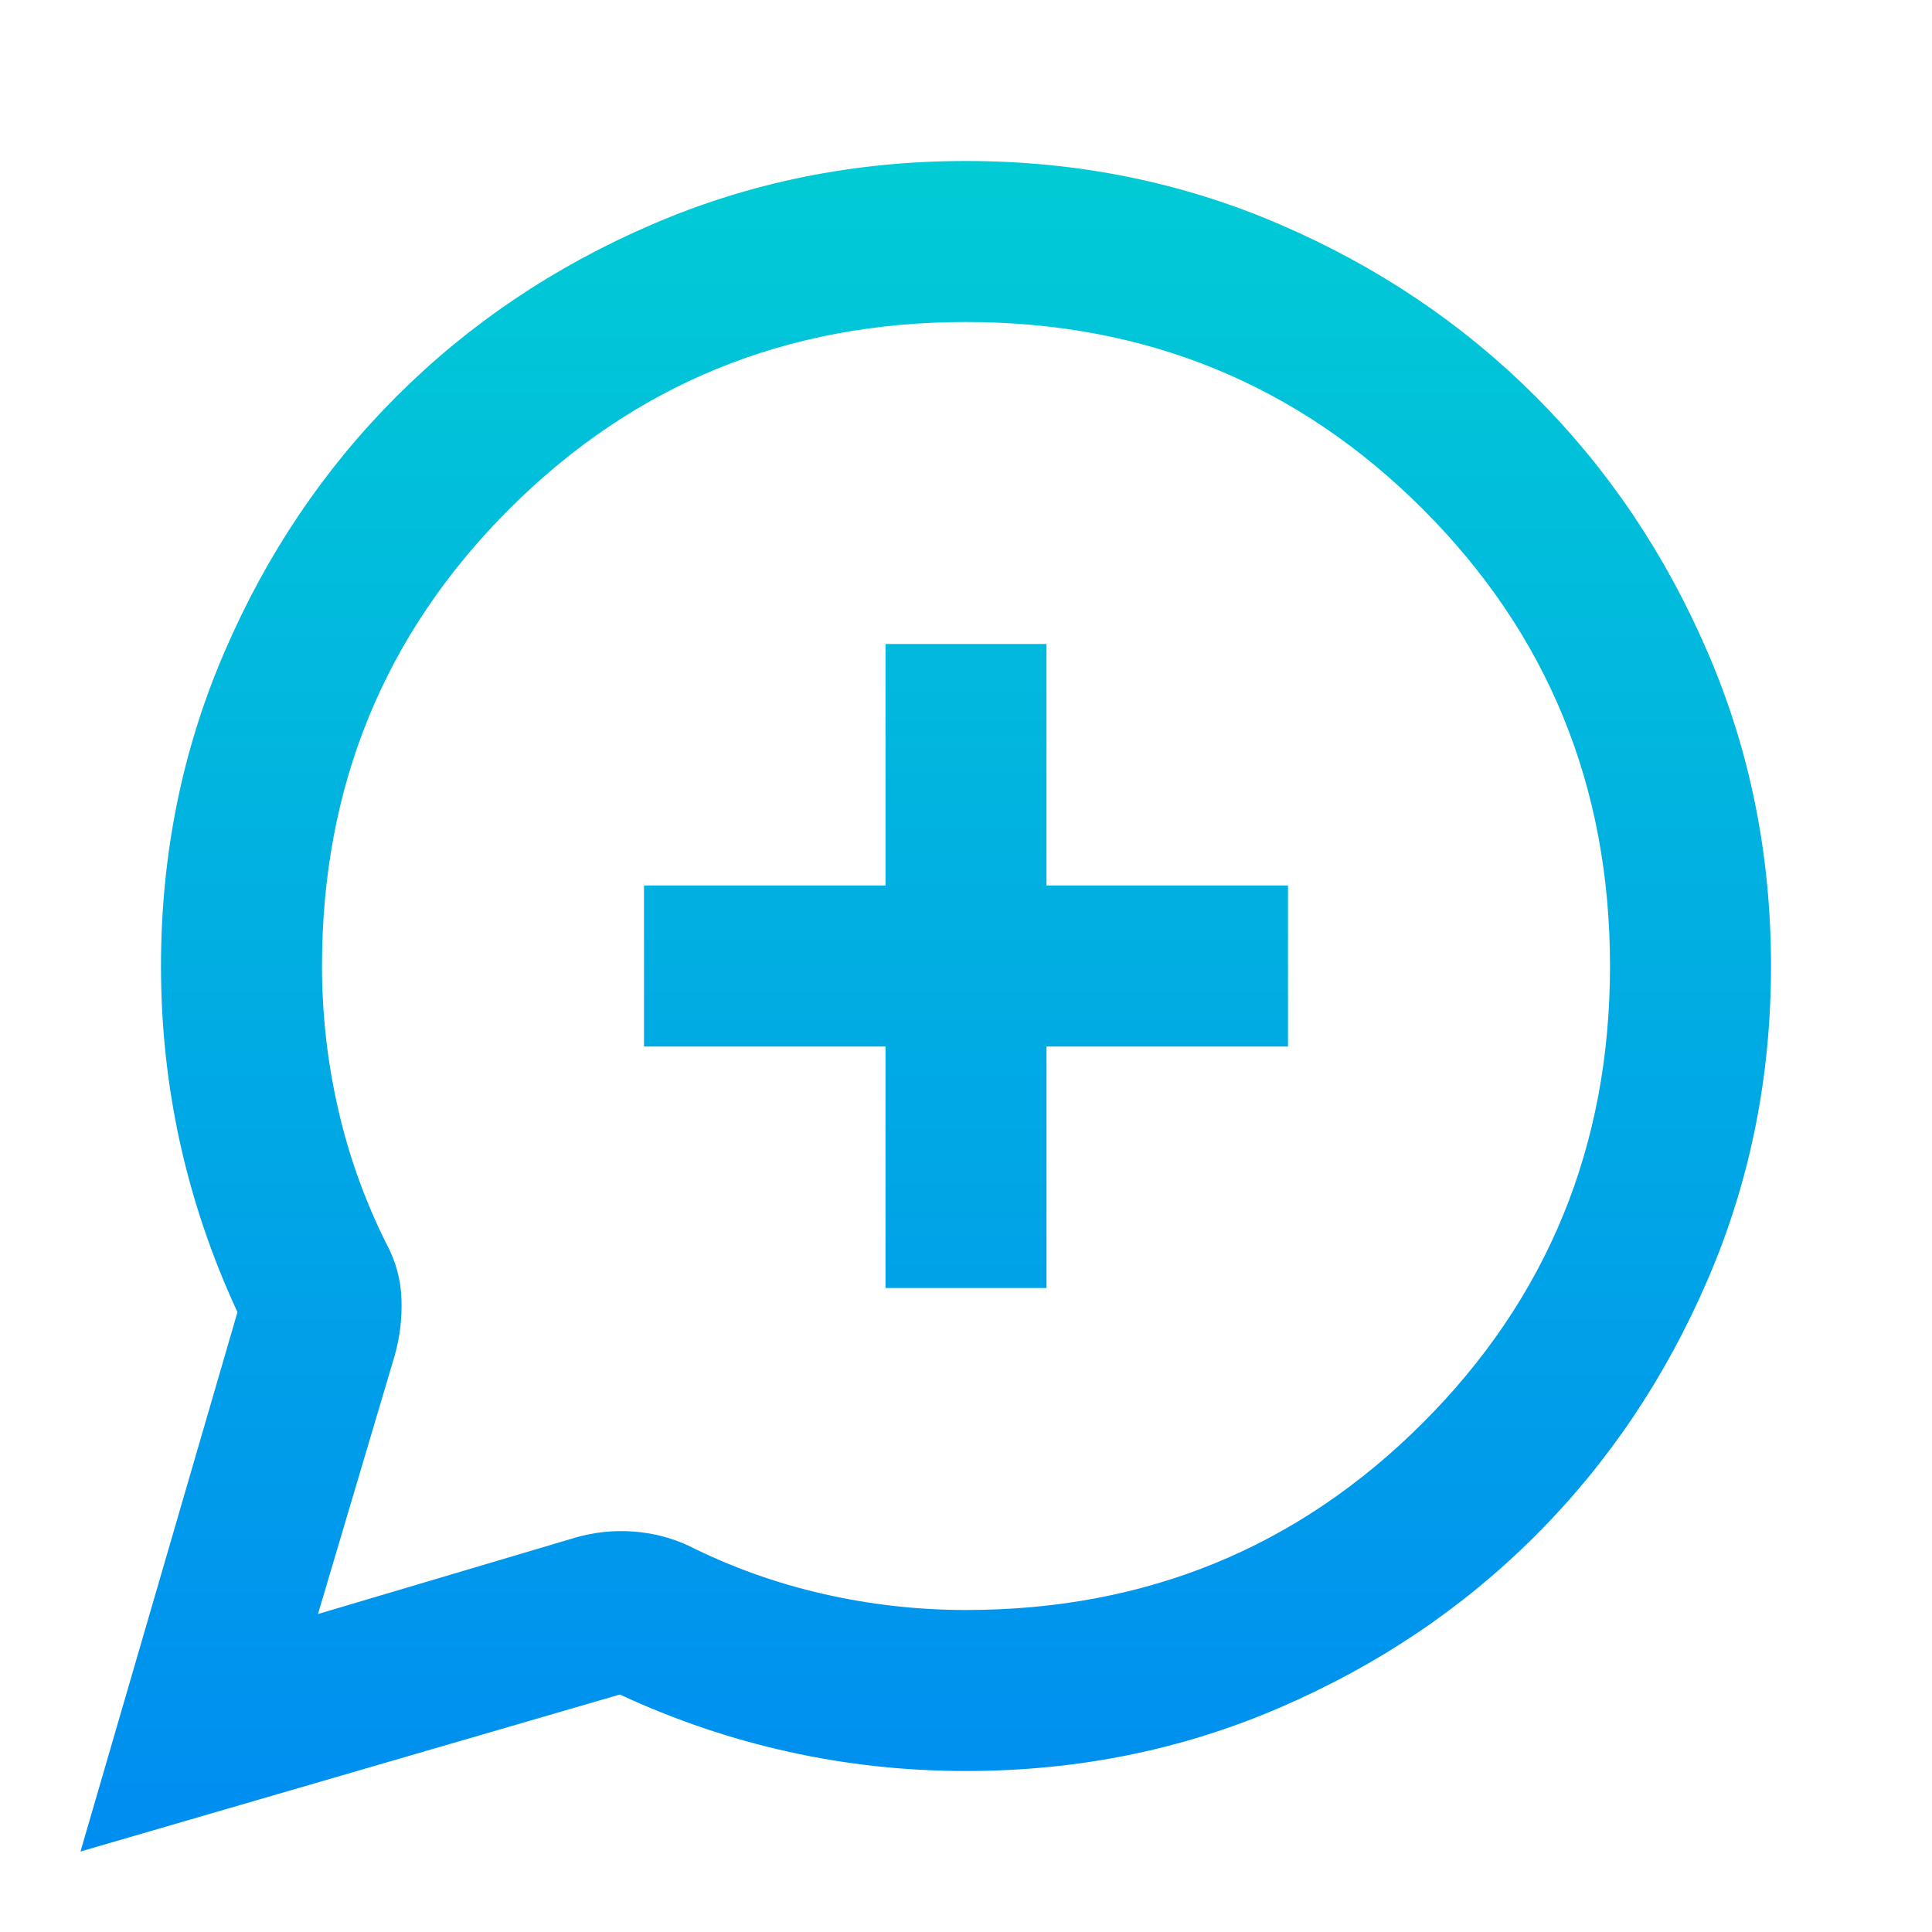 <svg xmlns="http://www.w3.org/2000/svg" width="24" height="24" viewBox="0 0 24 24" fill="none">
  <mask id="mask0_3041_1242" style="mask-type:alpha" maskUnits="userSpaceOnUse" x="0" y="0" width="24" height="24">
    <rect width="24" height="24" fill="#D9D9D9"/>
  </mask>
  <g mask="url(#mask0_3041_1242)">
    <path d="M1 23L2.95 16.3C2.633 15.617 2.396 14.917 2.237 14.2C2.079 13.483 2 12.75 2 12C2 10.617 2.263 9.317 2.788 8.1C3.312 6.883 4.025 5.825 4.925 4.925C5.825 4.025 6.883 3.312 8.1 2.788C9.317 2.263 10.617 2 12 2C13.383 2 14.683 2.263 15.9 2.788C17.117 3.312 18.175 4.025 19.075 4.925C19.975 5.825 20.688 6.883 21.212 8.1C21.738 9.317 22 10.617 22 12C22 13.383 21.738 14.683 21.212 15.9C20.688 17.117 19.975 18.175 19.075 19.075C18.175 19.975 17.117 20.688 15.9 21.212C14.683 21.738 13.383 22 12 22C11.25 22 10.517 21.921 9.8 21.762C9.083 21.604 8.383 21.367 7.7 21.05L1 23ZM3.95 20.05L7.15 19.1C7.383 19.033 7.621 19.008 7.862 19.025C8.104 19.042 8.333 19.1 8.55 19.2C9.083 19.467 9.642 19.667 10.225 19.8C10.808 19.933 11.4 20 12 20C14.233 20 16.125 19.225 17.675 17.675C19.225 16.125 20 14.233 20 12C20 9.767 19.225 7.875 17.675 6.325C16.125 4.775 14.233 4 12 4C9.767 4 7.875 4.775 6.325 6.325C4.775 7.875 4 9.767 4 12C4 12.6 4.067 13.192 4.2 13.775C4.333 14.358 4.533 14.917 4.8 15.45C4.917 15.667 4.979 15.896 4.987 16.137C4.996 16.379 4.967 16.617 4.9 16.85L3.95 20.05ZM11 16H13V13H16V11H13V8H11V11H8V13H11V16Z" fill="url(#paint0_linear_3041_1242)"/>
  </g>
  <defs>
    <linearGradient id="paint0_linear_3041_1242" x1="11.5" y1="2" x2="11.5" y2="23" gradientUnits="userSpaceOnUse">
      <stop stop-color="#01CBD5"/>
      <stop offset="1" stop-color="#008DF1"/>
    </linearGradient>
  </defs>
</svg>